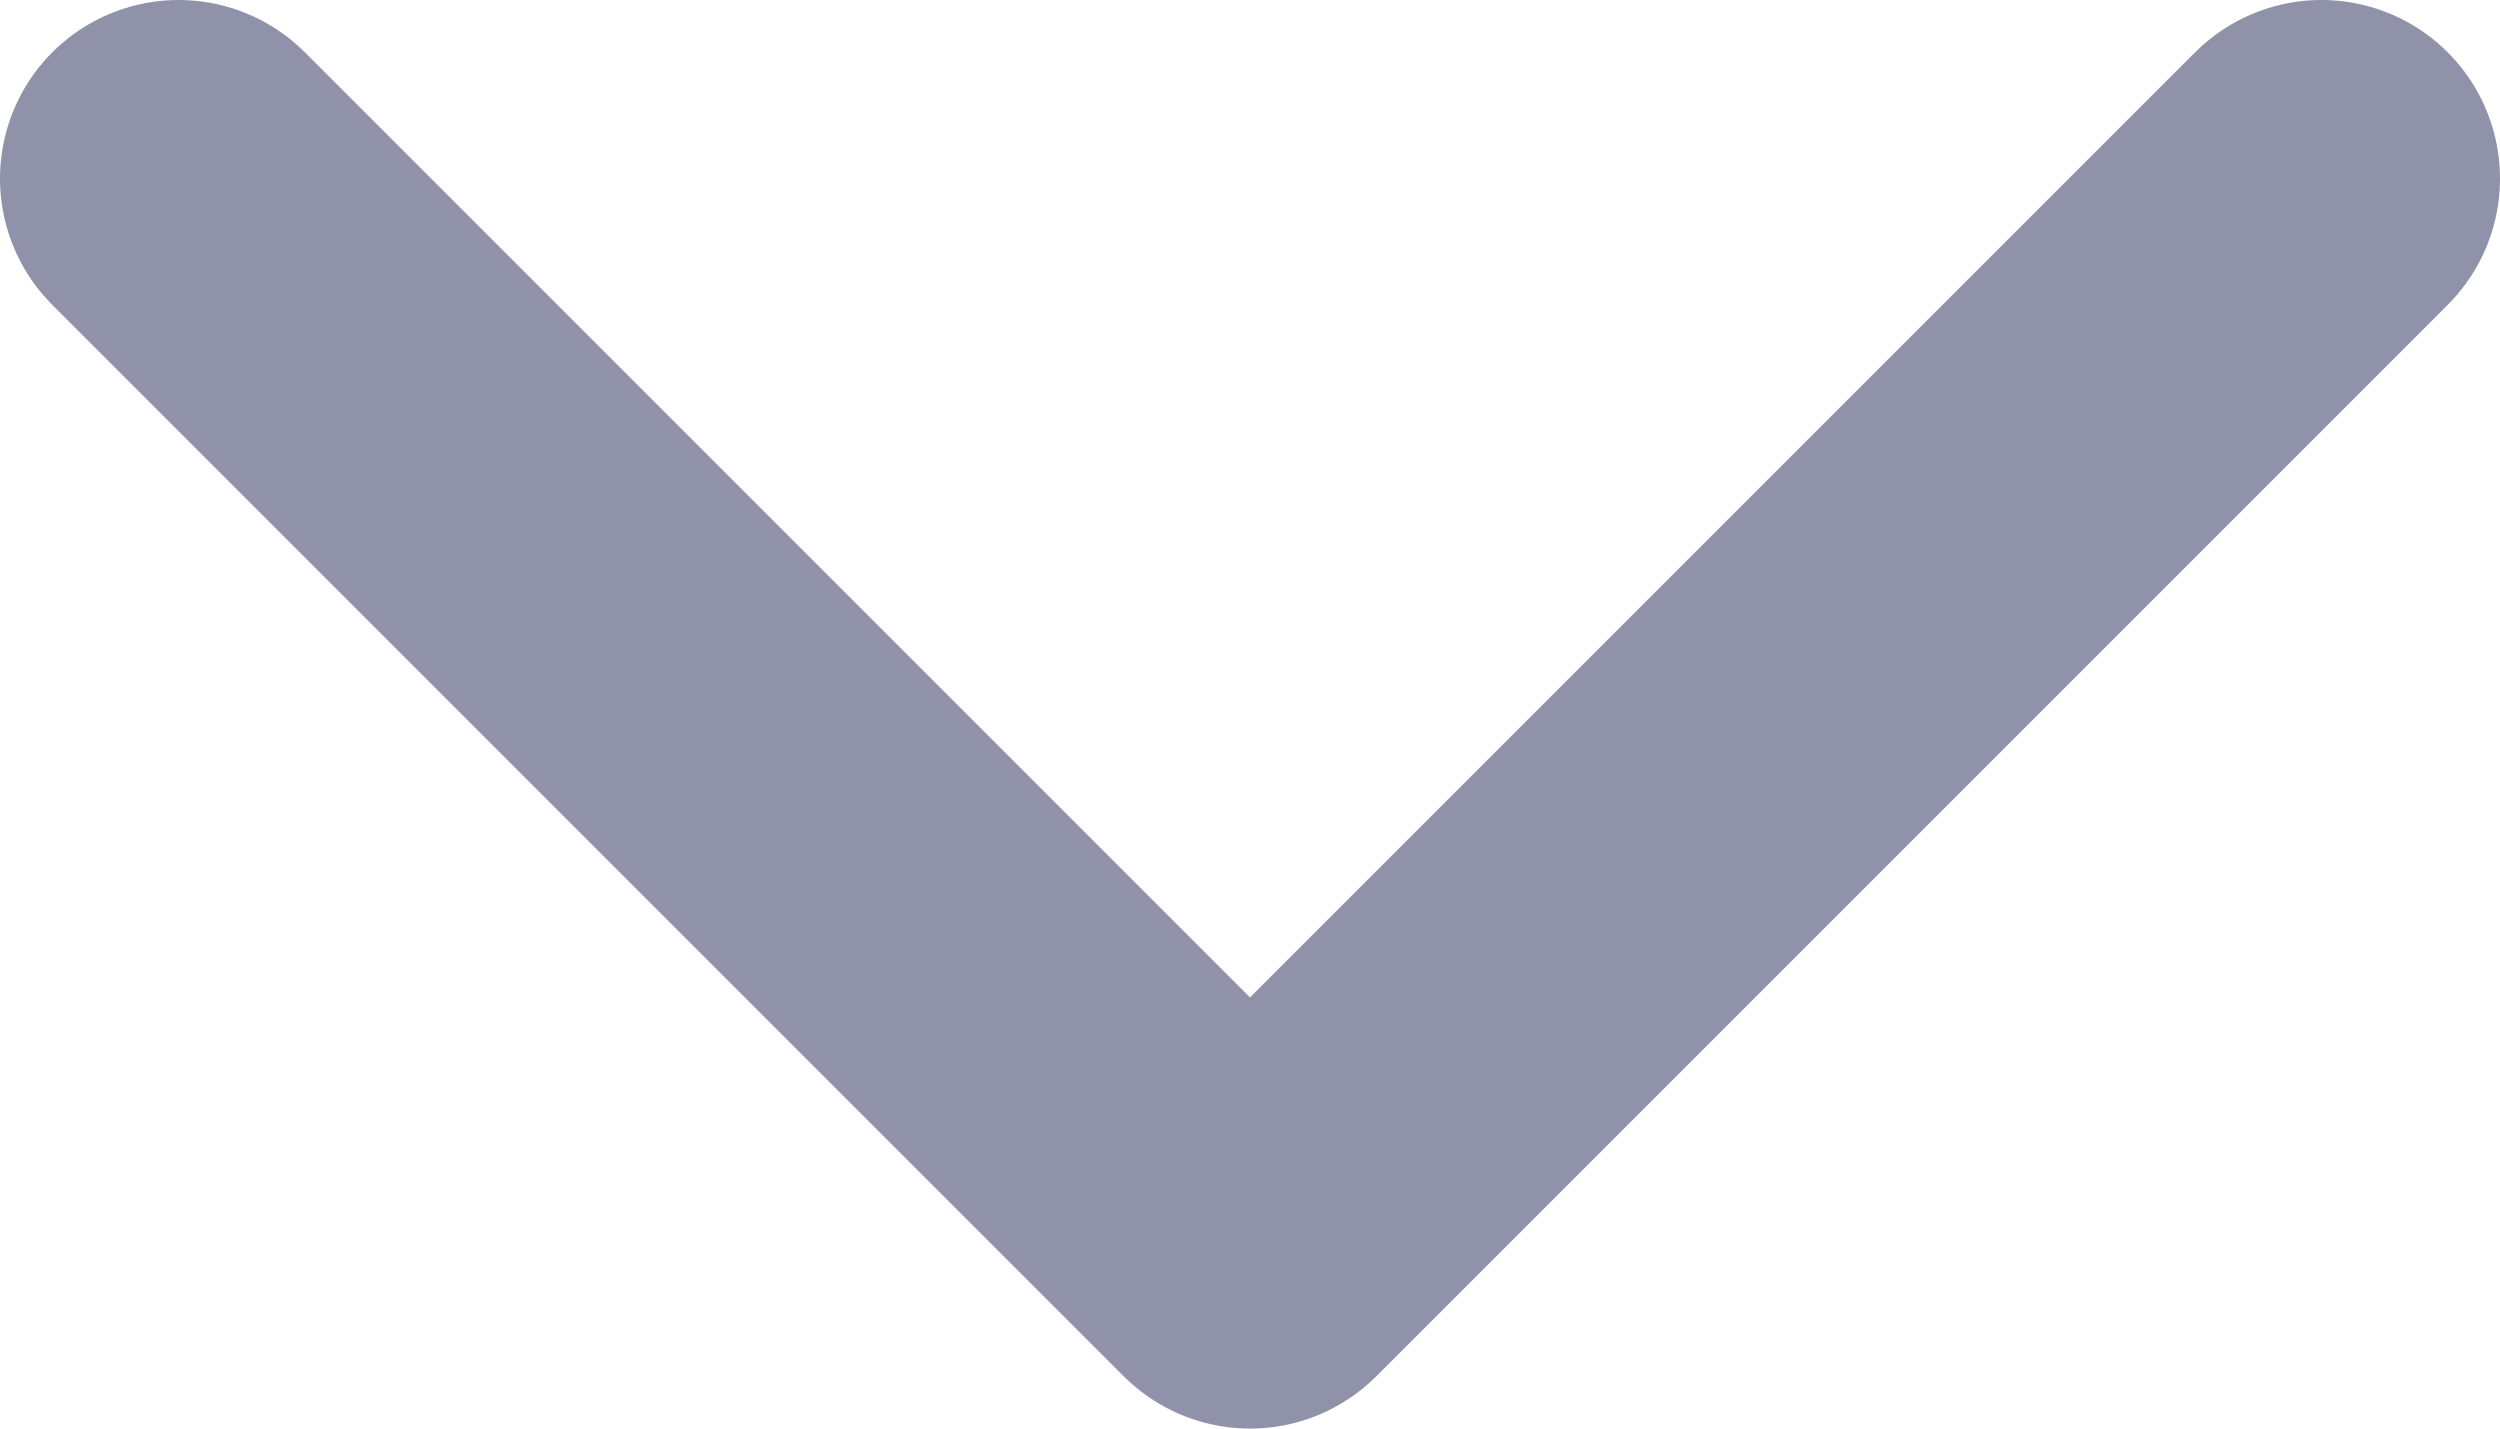 <svg width="14" height="8" viewBox="0 0 14 8" fill="none" xmlns="http://www.w3.org/2000/svg">
<path d="M1 1L7 7L13 1" stroke="#9092A9" stroke-width="2" stroke-linecap="round" stroke-linejoin="round"/>
</svg>
